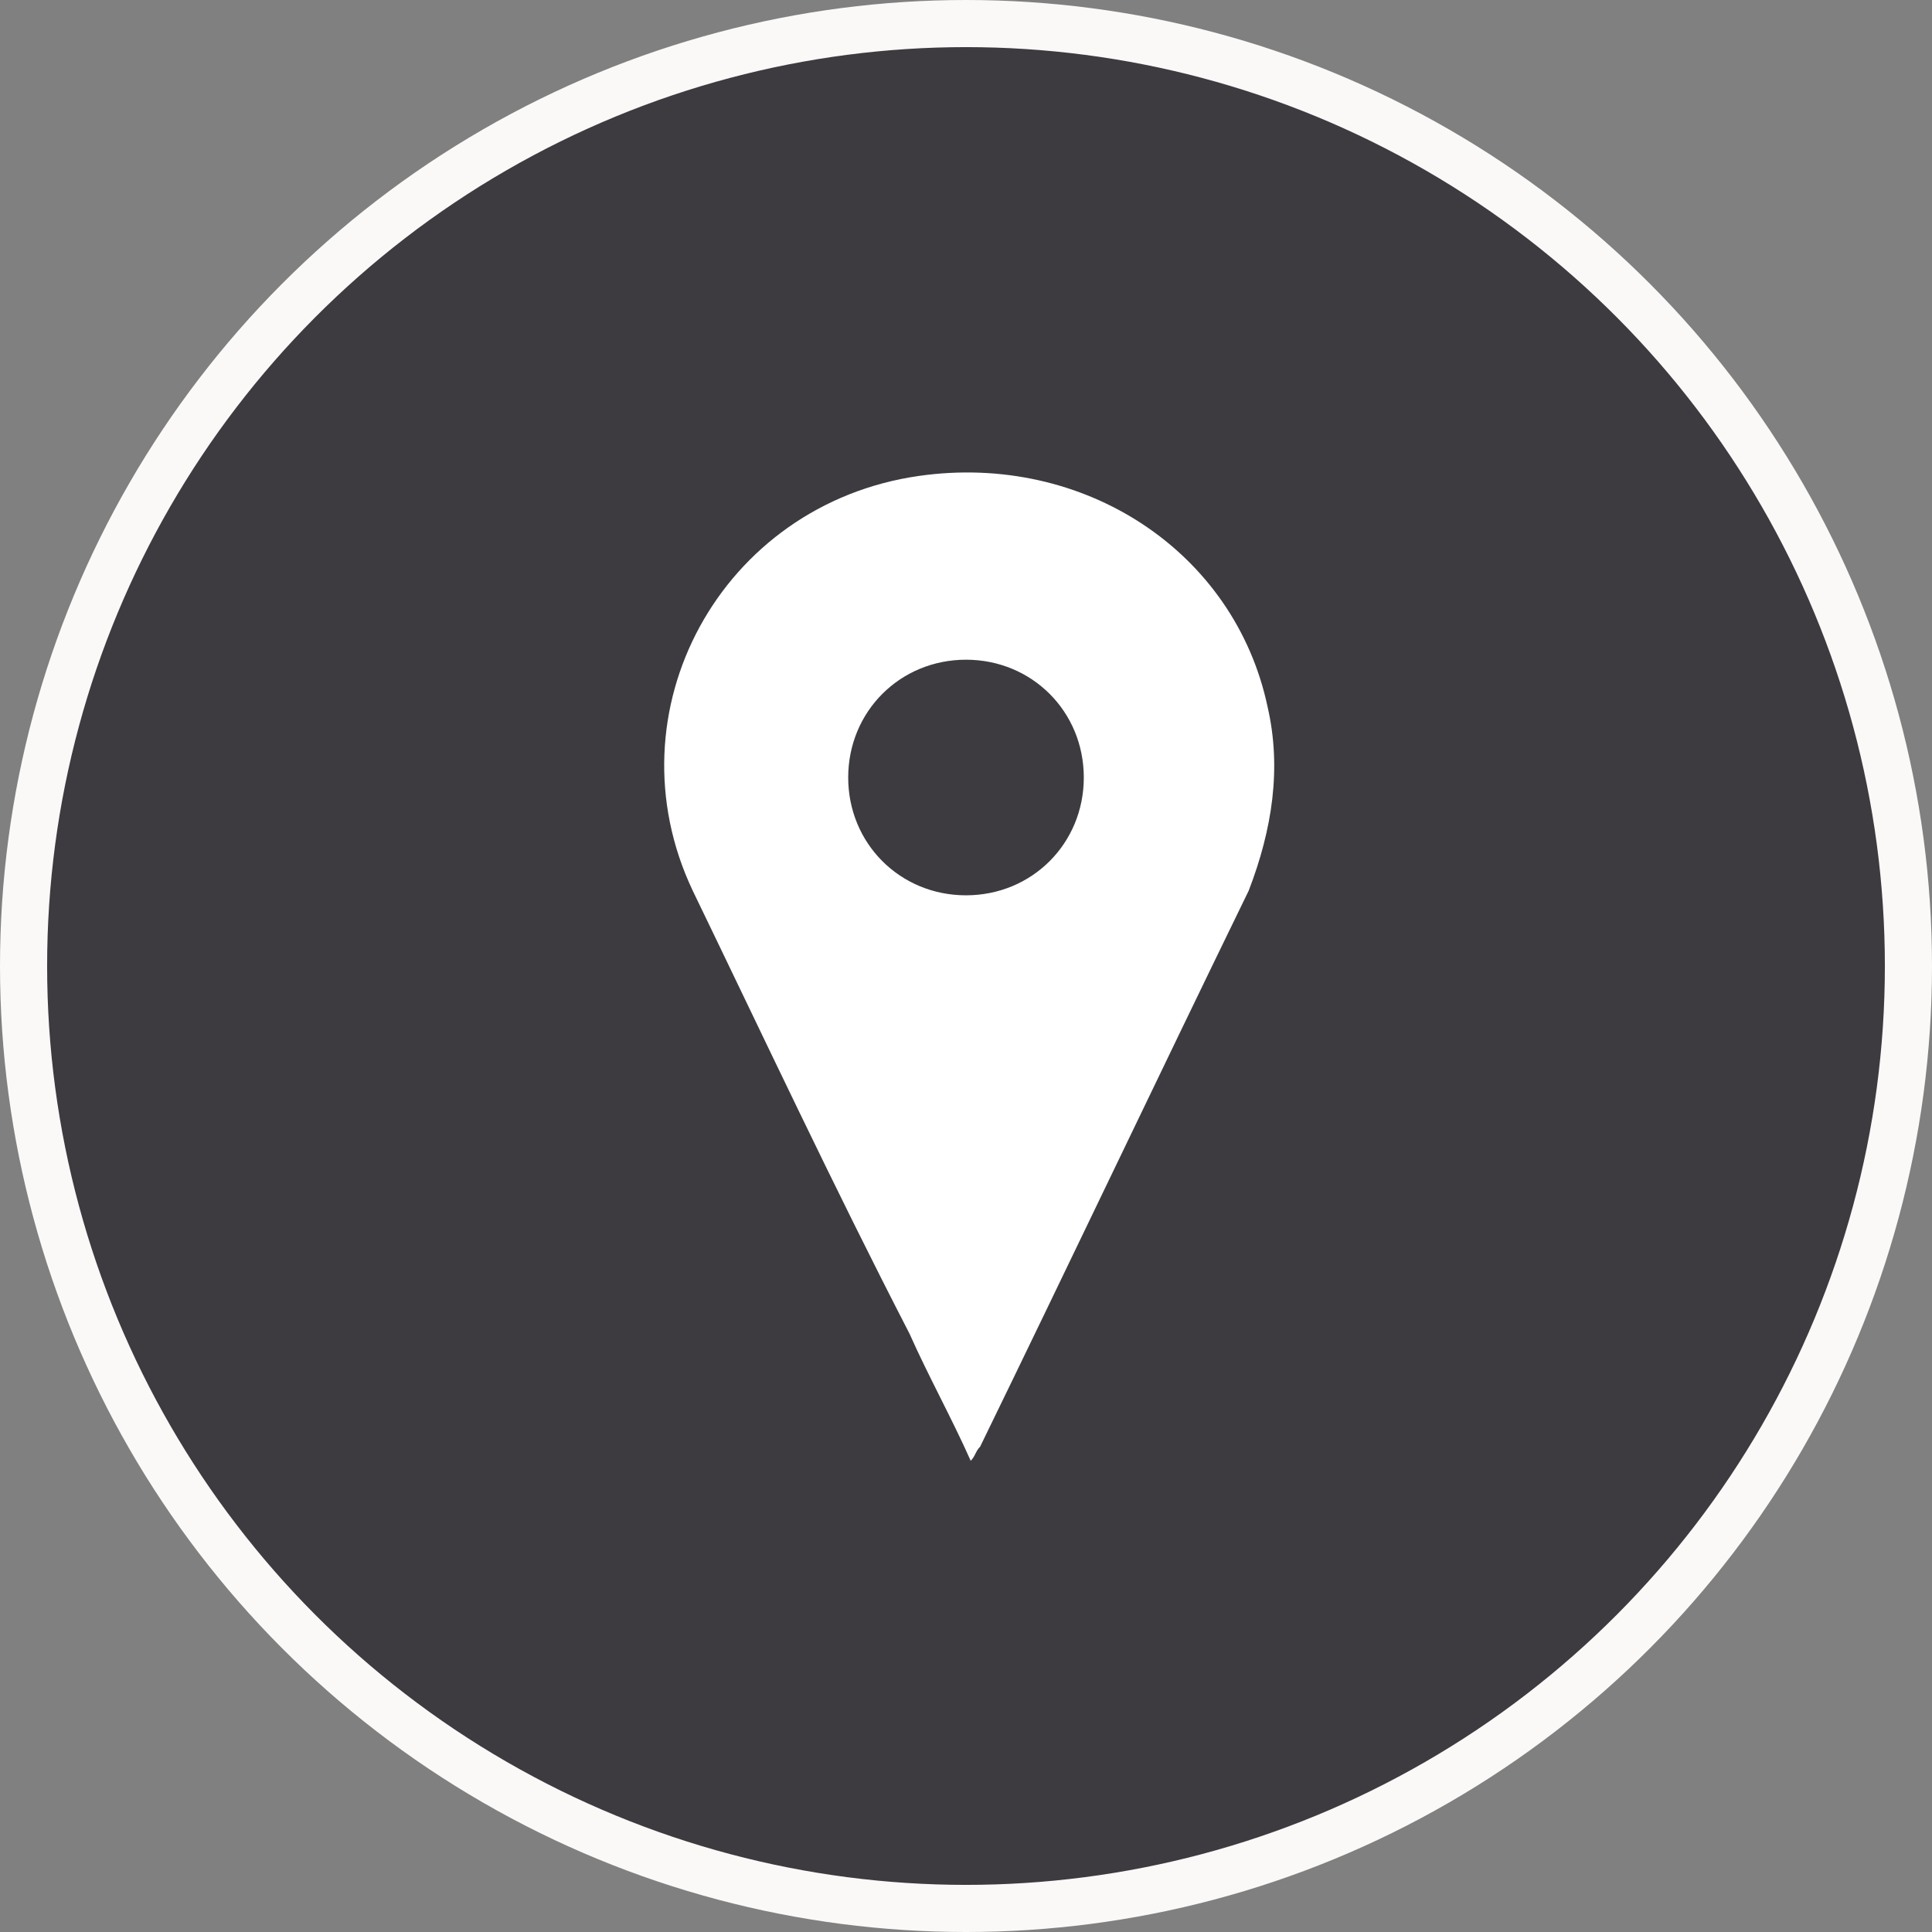 <?xml version="1.0" encoding="utf-8"?>
<!-- Generator: Adobe Illustrator 16.0.0, SVG Export Plug-In . SVG Version: 6.00 Build 0)  -->
<!DOCTYPE svg PUBLIC "-//W3C//DTD SVG 1.1//EN" "http://www.w3.org/Graphics/SVG/1.1/DTD/svg11.dtd">
<svg version="1.1" id="Calque_1" xmlns="http://www.w3.org/2000/svg" xmlns:xlink="http://www.w3.org/1999/xlink" x="0px" y="0px"
	 width="41px" height="41px" viewBox="0 0 41 41" style="enable-background:new 0 0 41 41;" xml:space="preserve">
<rect x="0" y="0" width="41" height="41" fill="#808080" stroke="none"/>
<style type="text/css">
<![CDATA[
	.st0{fill:#3D3B40;stroke:#FAF9F7;stroke-miterlimit:10;}
	.st1{fill-rule:evenodd;clip-rule:evenodd;fill:#FFFFFF;}
]]>
</style>
<circle class="st0" cx="20.5" cy="20.5" r="20"/>
<path class="st1" d="M26.9,15c-0.7-3.3-3.9-5.4-7.4-4.9c-4.2,0.6-6.6,5-4.8,8.8c1.5,3.1,3,6.3,4.6,9.4c0.4,0.9,0.9,1.8,1.3,2.7
	c0.1-0.1,0.1-0.2,0.2-0.3c1.9-3.9,3.8-7.9,5.7-11.8C27,17.6,27.2,16.3,26.9,15z M20.5,19c-1.4,0-2.5-1.1-2.5-2.5
	c0-1.4,1.1-2.5,2.5-2.5c1.4,0,2.5,1.1,2.5,2.5C23,17.9,21.9,19,20.5,19z"/>
</svg>
